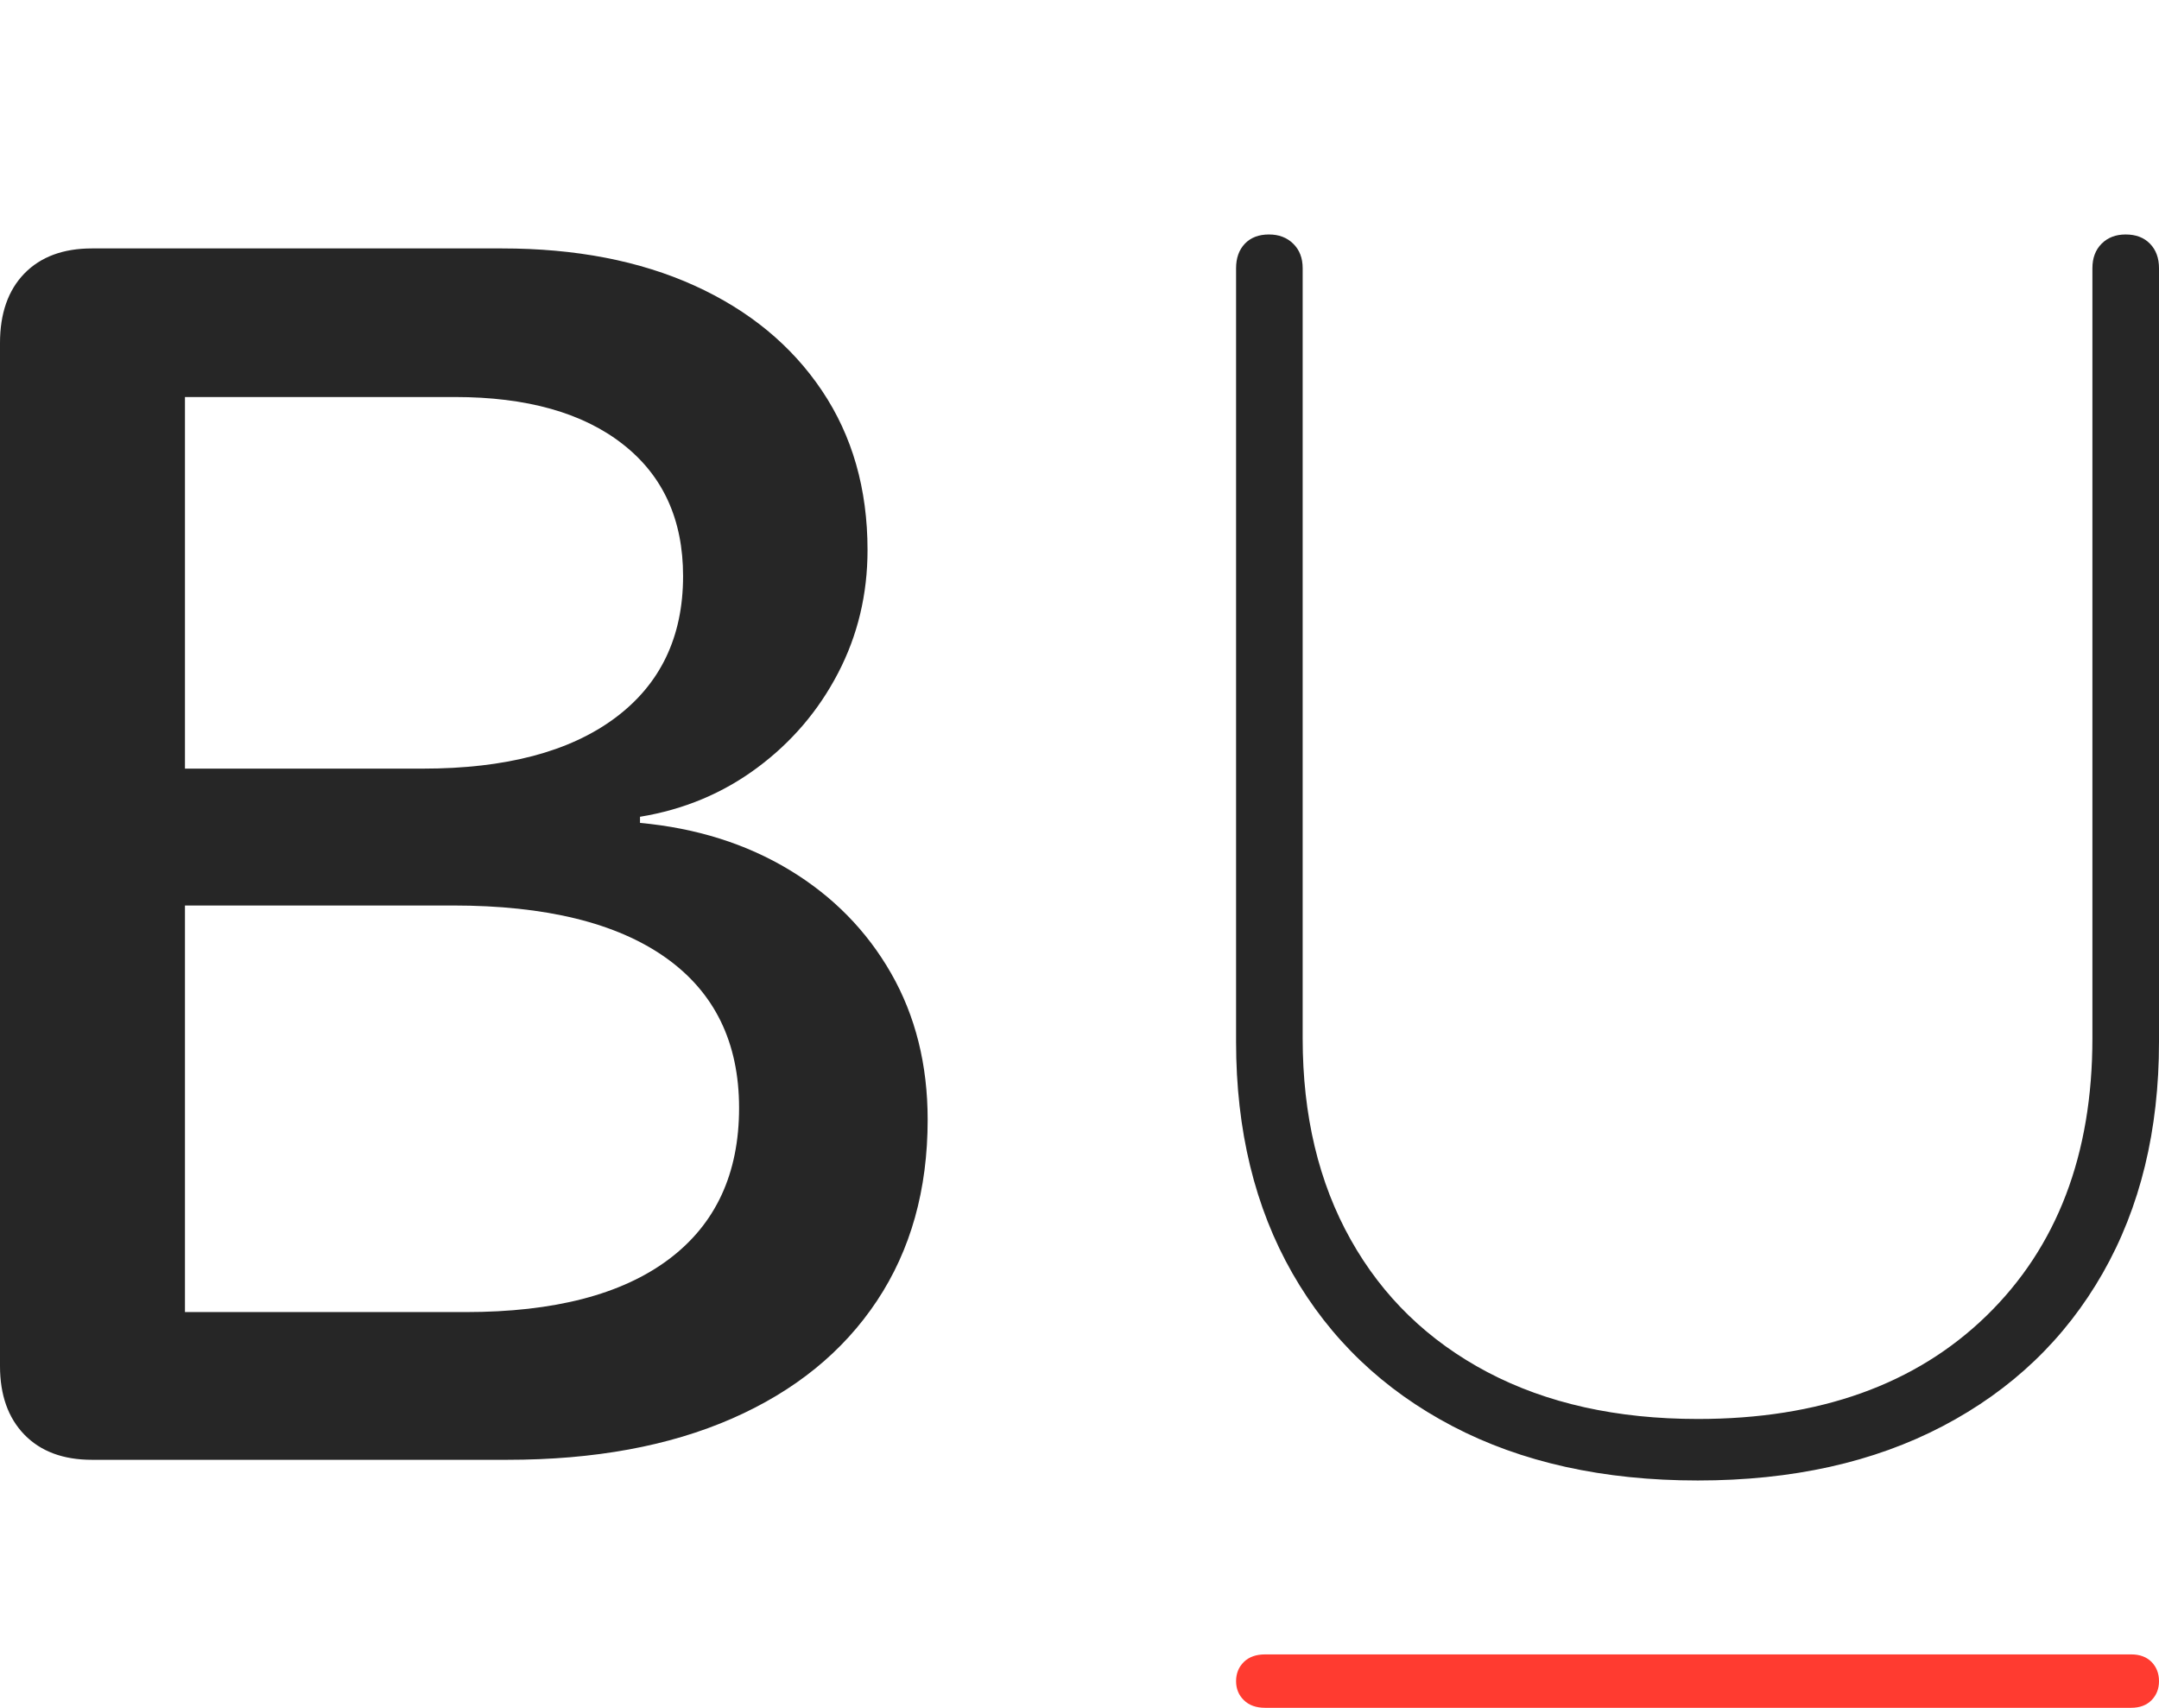 <?xml version="1.0" encoding="UTF-8"?>
<!--Generator: Apple Native CoreSVG 175-->
<!DOCTYPE svg
PUBLIC "-//W3C//DTD SVG 1.1//EN"
       "http://www.w3.org/Graphics/SVG/1.1/DTD/svg11.dtd">
<svg version="1.1" xmlns="http://www.w3.org/2000/svg" xmlns:xlink="http://www.w3.org/1999/xlink" width="25.061" height="19.826">
 <g>
  <rect height="19.826" opacity="0" width="25.061" x="0" y="0"/>
  <path d="M14.685 19.826L24.738 19.826Q24.888 19.826 24.975 19.737Q25.061 19.649 25.061 19.517Q25.061 19.383 24.975 19.294Q24.888 19.206 24.738 19.206L14.685 19.206Q14.528 19.206 14.438 19.294Q14.348 19.383 14.348 19.517Q14.348 19.649 14.438 19.737Q14.528 19.826 14.685 19.826Z" fill="#ff3b30"/>
  <path d="M1.067 16.947L5.888 16.947Q7.403 16.947 8.497 16.468Q9.59 15.989 10.179 15.102Q10.768 14.216 10.768 12.998Q10.768 12.041 10.343 11.298Q9.918 10.556 9.165 10.1Q8.411 9.644 7.429 9.553L7.429 9.482Q8.191 9.357 8.788 8.914Q9.386 8.471 9.728 7.814Q10.07 7.157 10.07 6.385Q10.07 5.322 9.541 4.535Q9.012 3.747 8.06 3.315Q7.108 2.884 5.828 2.884L1.067 2.884Q0.567 2.884 0.283 3.175Q0 3.467 0 3.982L0 15.858Q0 16.363 0.283 16.655Q0.567 16.947 1.067 16.947ZM2.147 15.232L2.147 10.512L5.259 10.512Q6.871 10.512 7.725 11.116Q8.579 11.72 8.579 12.862Q8.579 14.008 7.762 14.62Q6.946 15.232 5.405 15.232ZM2.147 8.923L2.147 4.609L5.28 4.609Q6.531 4.609 7.23 5.157Q7.929 5.704 7.929 6.688Q7.929 7.748 7.138 8.336Q6.348 8.923 4.91 8.923ZM19.708 17.187Q21.347 17.187 22.551 16.556Q23.755 15.925 24.408 14.78Q25.061 13.635 25.061 12.095L25.061 3.114Q25.061 2.936 24.956 2.829Q24.852 2.722 24.674 2.722Q24.502 2.722 24.395 2.829Q24.288 2.936 24.288 3.114L24.288 12.054Q24.288 14.079 23.057 15.276Q21.825 16.473 19.708 16.473Q18.298 16.473 17.267 15.93Q16.236 15.386 15.679 14.392Q15.121 13.398 15.121 12.054L15.121 3.114Q15.121 2.936 15.011 2.829Q14.902 2.722 14.73 2.722Q14.552 2.722 14.45 2.829Q14.348 2.936 14.348 3.114L14.348 12.095Q14.348 13.635 15.001 14.78Q15.655 15.925 16.859 16.556Q18.063 17.187 19.708 17.187Z" fill="rgba(0,0,0,0.85)"/>
 </g>
</svg>
